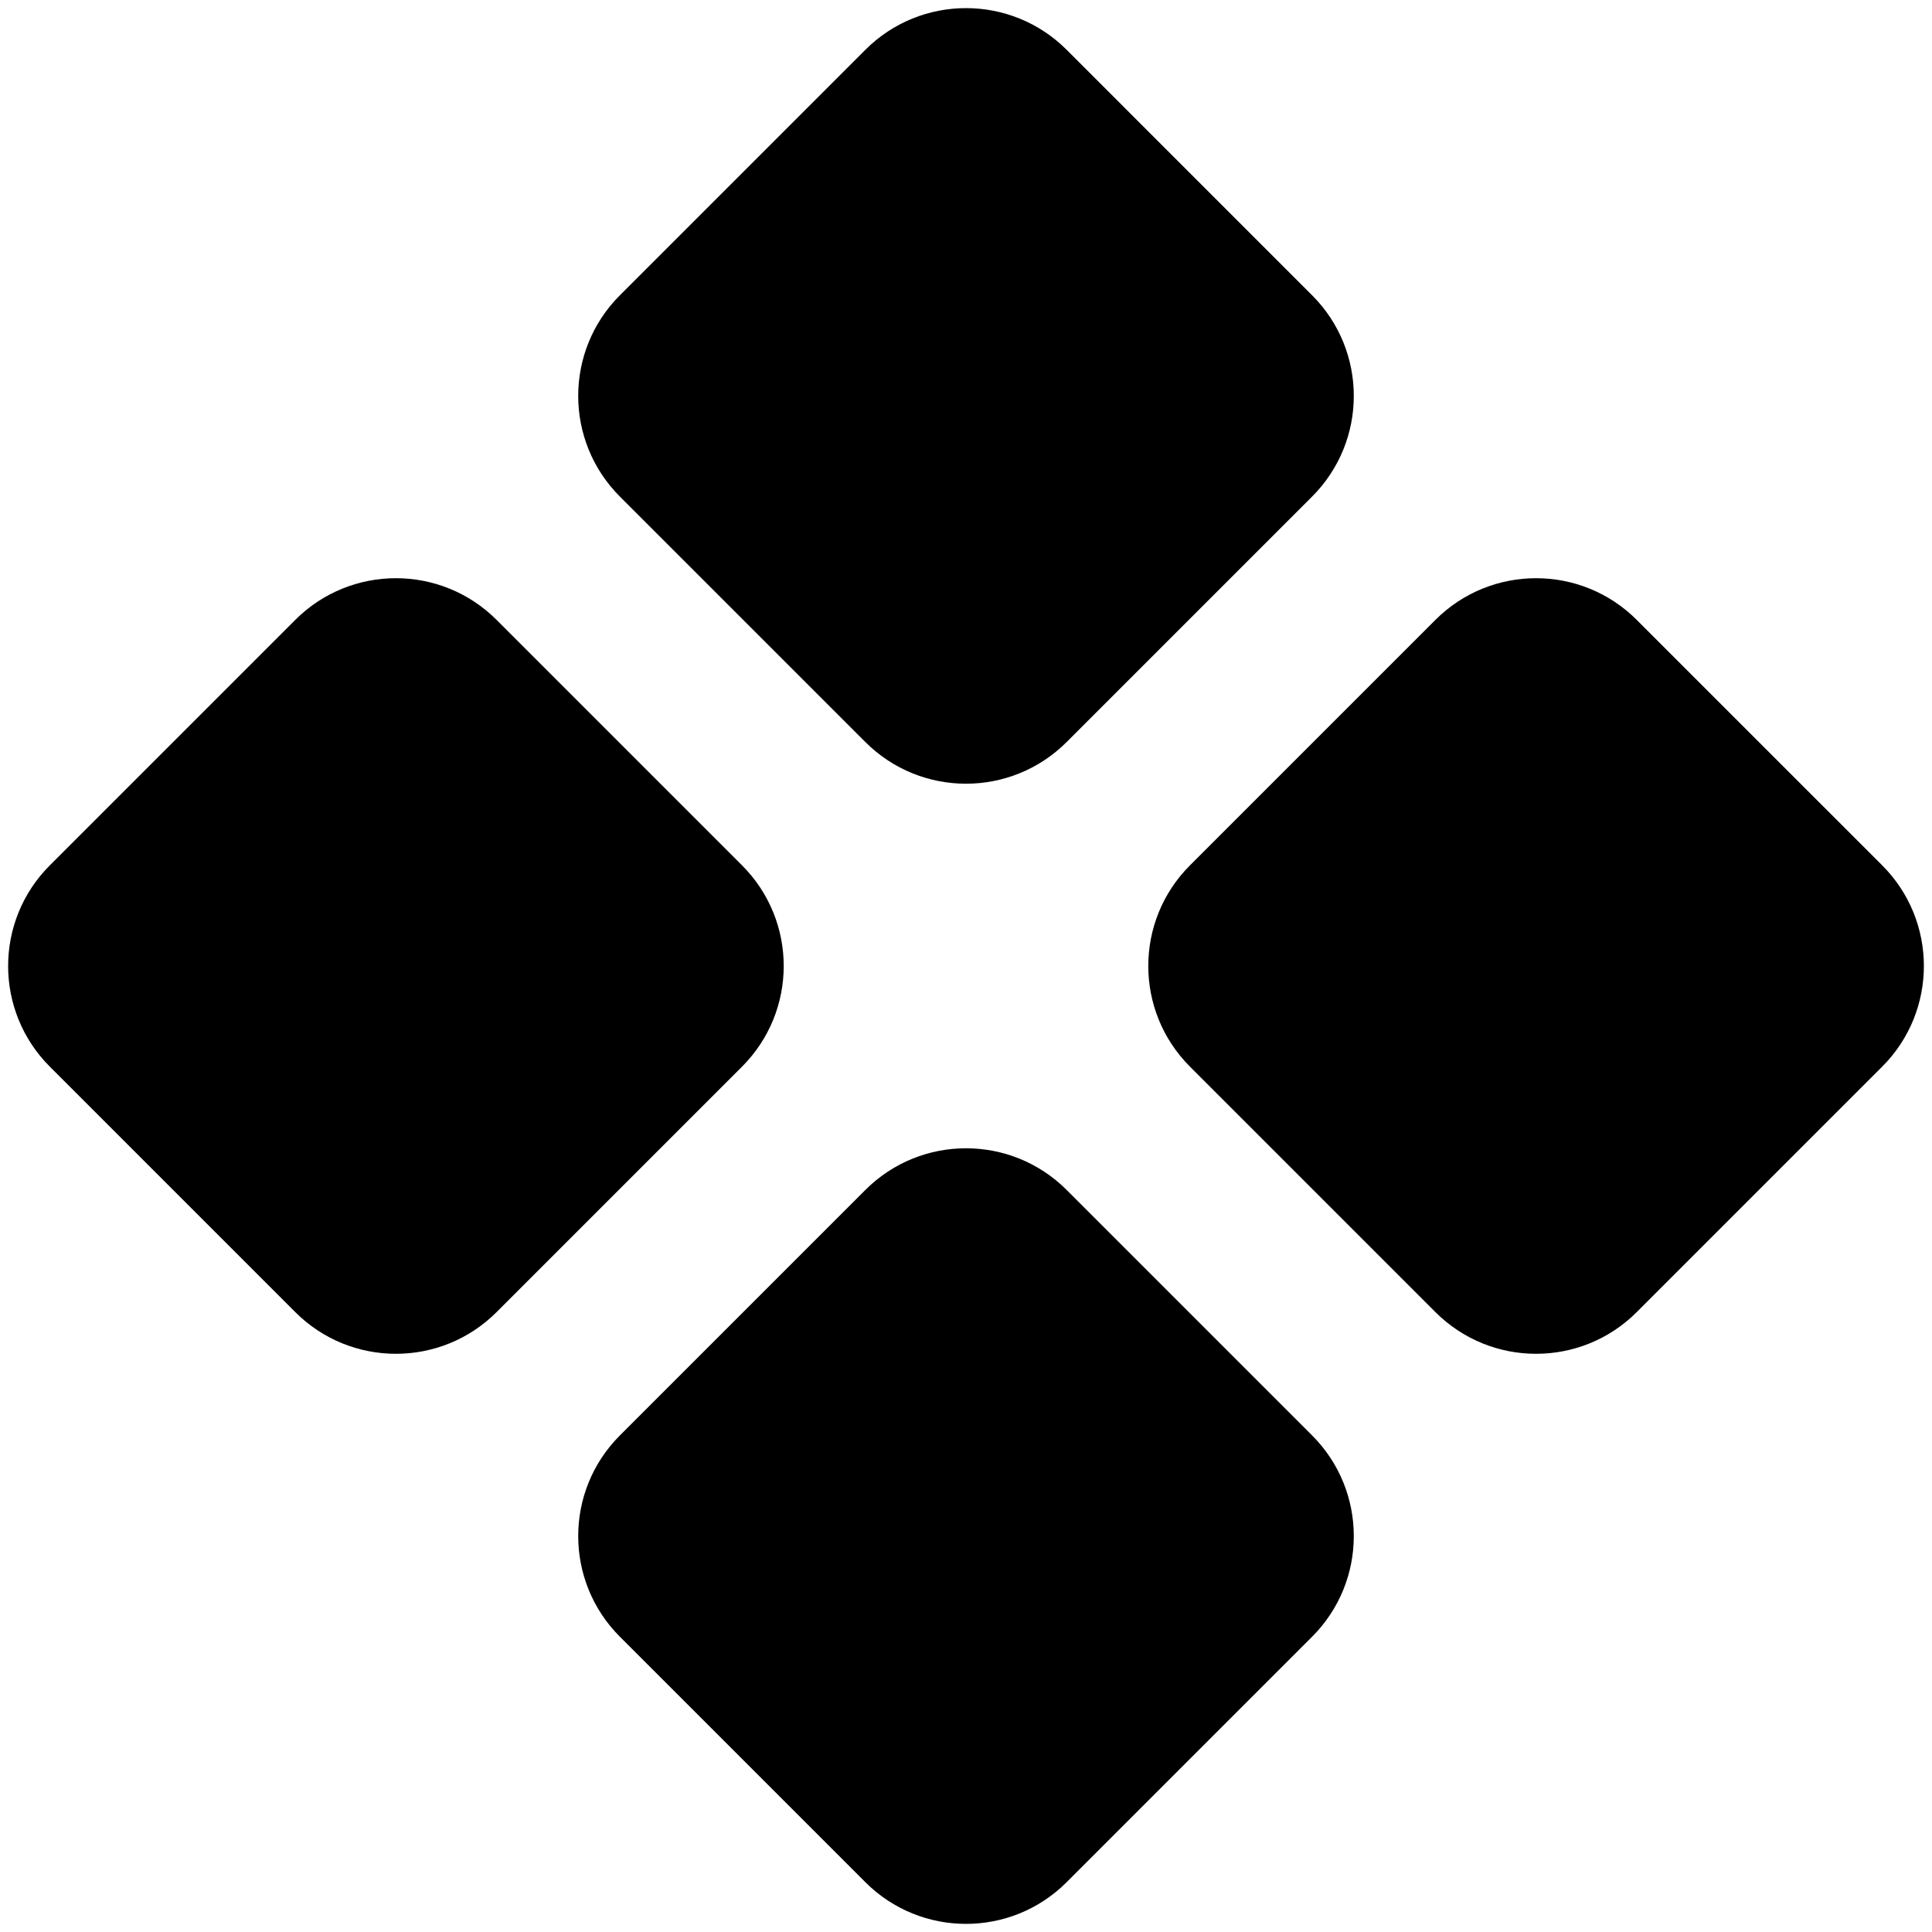 <svg width="190" height="190" viewBox="0 0 190 190" fill="none" xmlns="http://www.w3.org/2000/svg">
<path d="M160.963 129.037C155.496 134.504 146.631 134.504 141.164 129.037L117.027 104.899C111.559 99.432 111.559 90.568 117.027 85.1L141.164 60.963C146.631 55.496 155.496 55.496 160.963 60.963L185.101 85.1C190.568 90.568 190.568 99.432 185.101 104.899L160.963 129.037ZM48.836 129.037C43.369 134.504 34.504 134.504 29.037 129.037L4.9 104.899C-0.568 99.432 -0.568 90.568 4.9 85.1L29.037 60.963C34.504 55.496 43.369 55.496 48.836 60.963L72.973 85.1C78.441 90.568 78.441 99.432 72.973 104.899L48.836 129.037ZM104.9 185.1C99.432 190.568 90.568 190.568 85.101 185.1L60.963 160.963C55.496 155.496 55.496 146.631 60.963 141.164L85.101 117.027C90.568 111.559 99.432 111.559 104.9 117.027L129.037 141.164C134.504 146.631 134.504 155.496 129.037 160.963L104.9 185.1ZM104.9 72.973C99.432 78.44 90.568 78.441 85.101 72.973L60.963 48.836C55.496 43.368 55.496 34.504 60.963 29.037L85.101 4.899C90.568 -0.568 99.432 -0.568 104.9 4.899L129.037 29.037C134.504 34.504 134.504 43.368 129.037 48.836L104.9 72.973Z" fill="black"/>
</svg>
